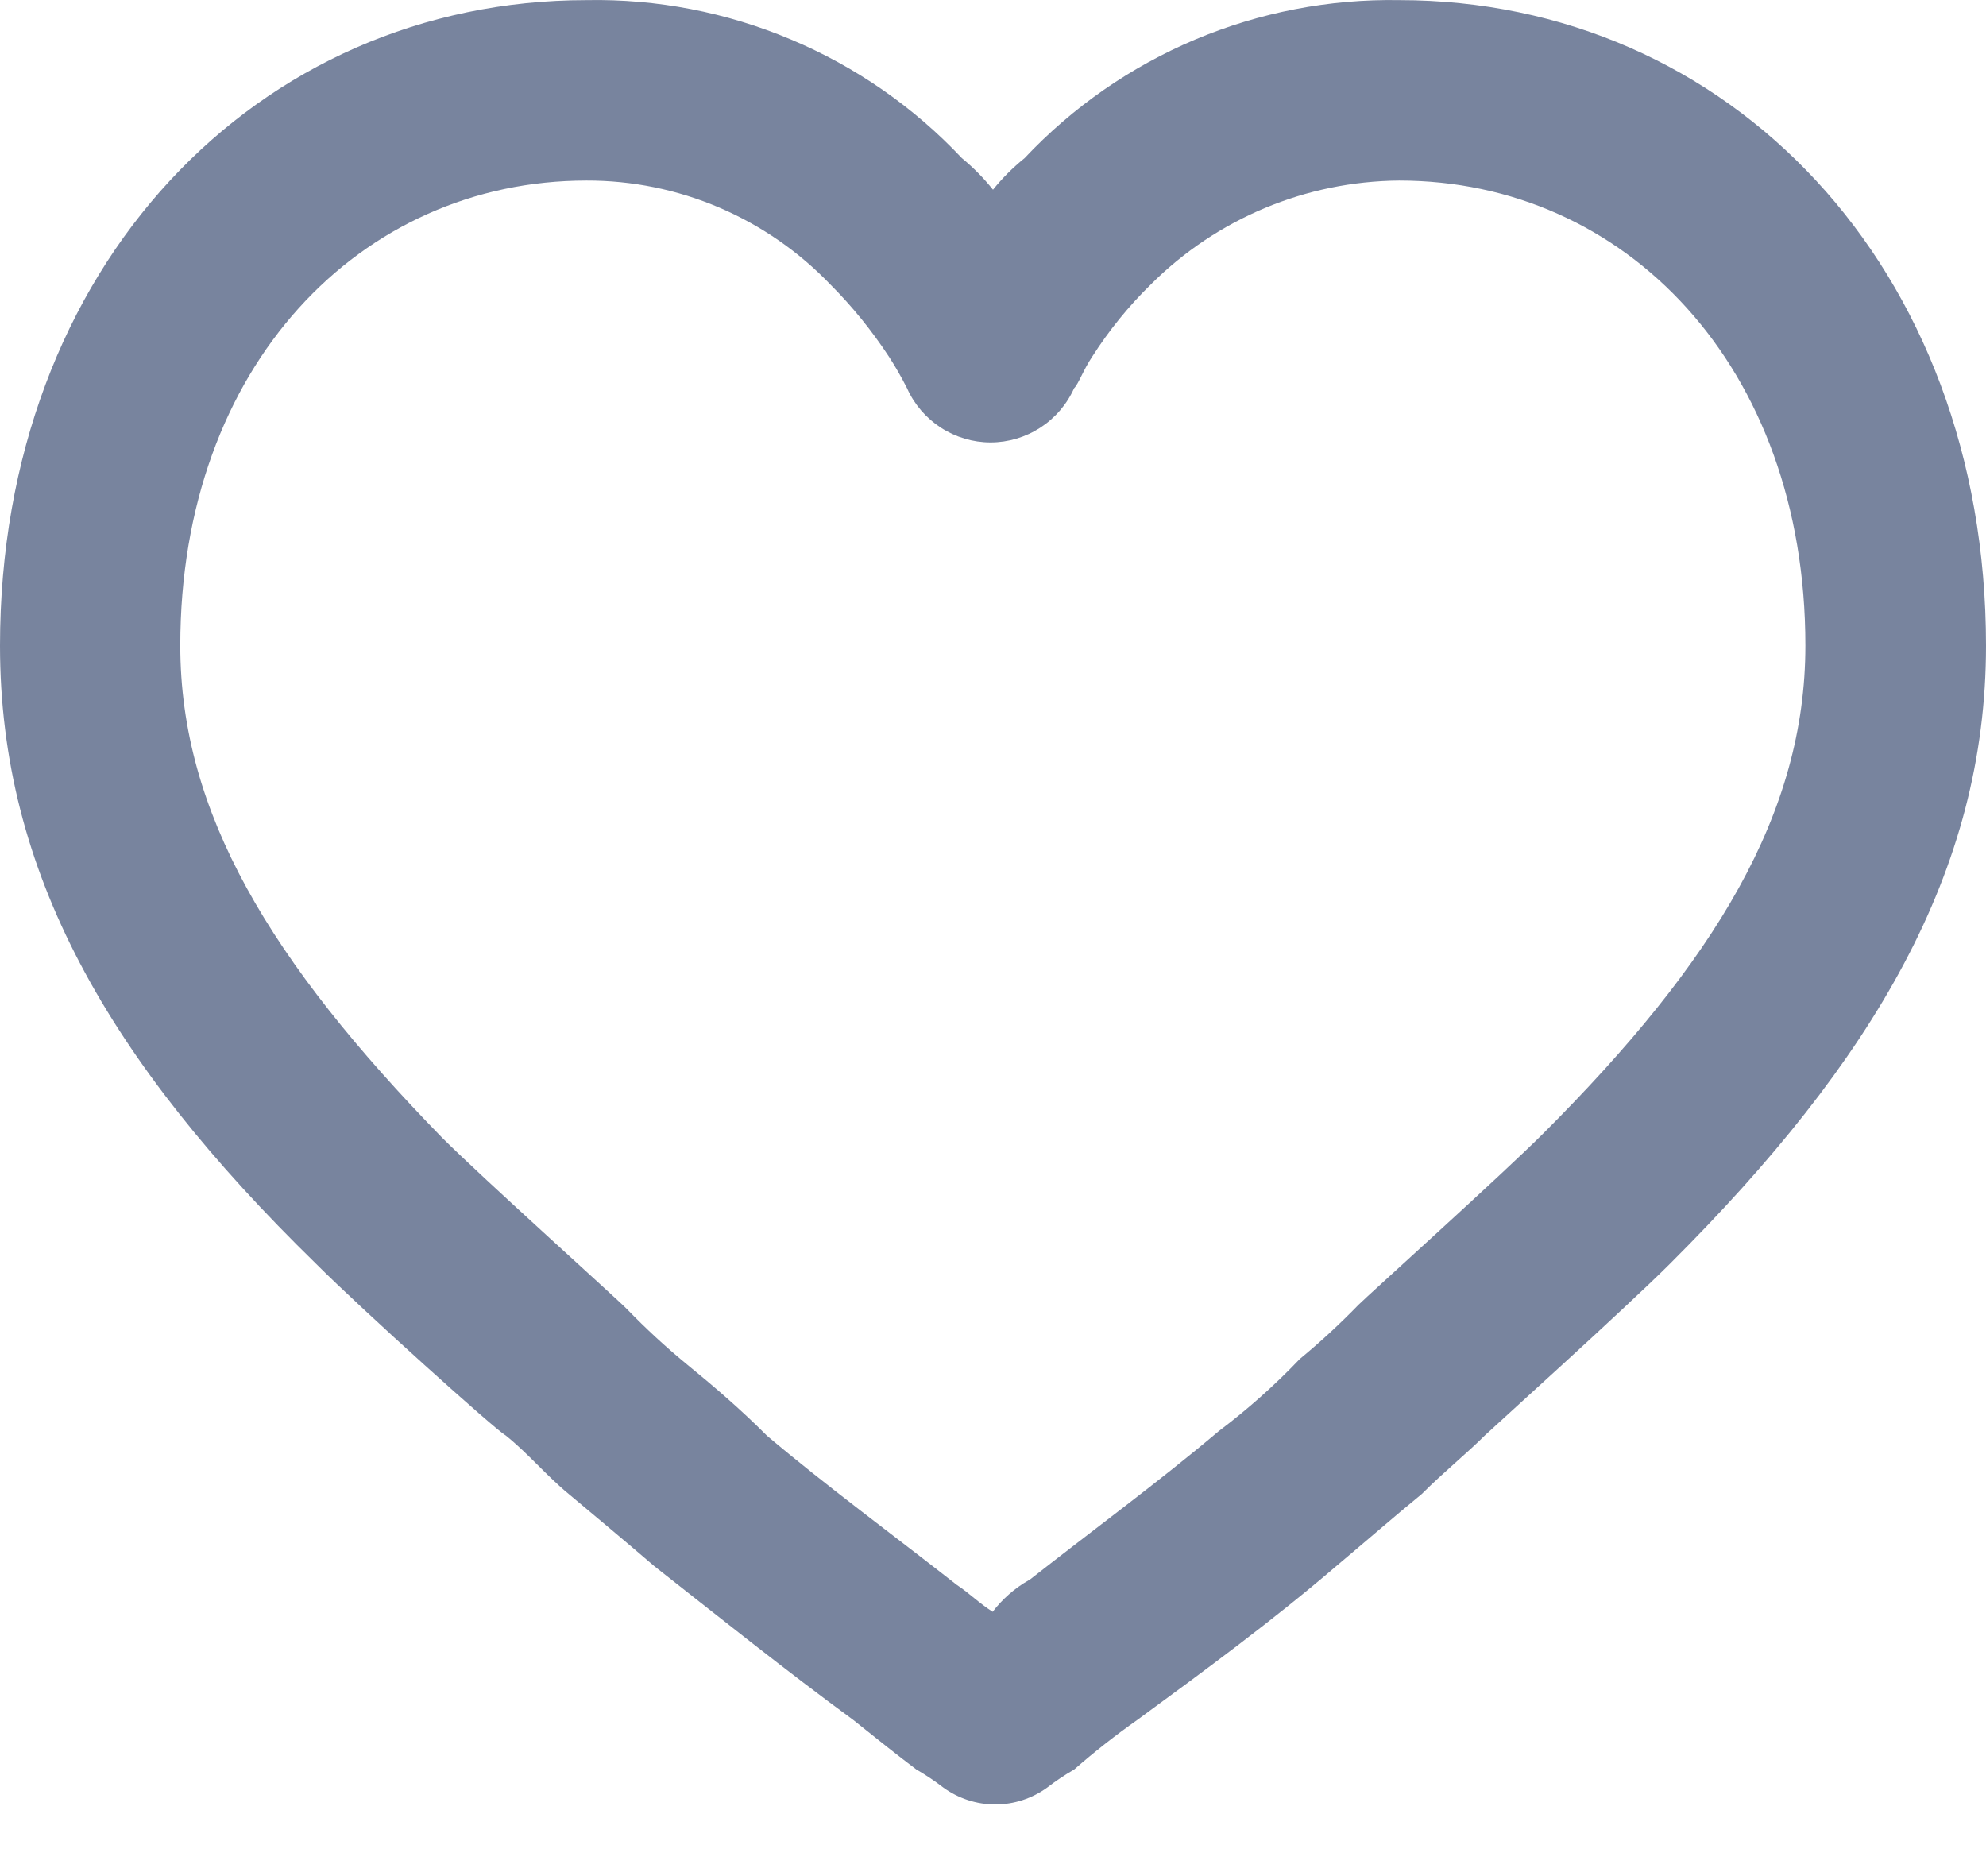 <svg width="18" height="17" viewBox="0 0 18 17" fill="none" xmlns="http://www.w3.org/2000/svg">
<mask id="mask0_273_2650" style="mask-type:luminance" maskUnits="userSpaceOnUse" x="-3" y="-4" width="24" height="25">
<path d="M21 -4H-3V20H21V-4Z" fill="white"/>
</mask>
<g mask="url(#mask0_273_2650)">
<path d="M9.286 1.433C9.721 0.971 10.248 0.605 10.833 0.358C11.418 0.112 12.047 -0.01 12.682 0.001C15.668 0.001 18 2.415 18 5.851C18 7.896 16.977 9.615 15.136 11.451C14.727 11.86 13.5 12.965 13.459 13.006C13.295 13.17 13.091 13.333 12.886 13.538C12.641 13.738 12.354 13.988 12.109 14.193C11.536 14.684 10.923 15.134 10.309 15.584C10.11 15.724 9.919 15.874 9.736 16.034C9.651 16.083 9.569 16.138 9.491 16.198C9.354 16.297 9.19 16.351 9.021 16.351C8.851 16.351 8.687 16.297 8.55 16.198C8.472 16.138 8.39 16.083 8.305 16.034C8.141 15.911 7.937 15.748 7.732 15.584C7.118 15.134 6.505 14.643 5.932 14.193C5.646 13.948 5.4 13.743 5.155 13.538C4.955 13.374 4.787 13.17 4.582 13.006C4.5 12.965 3.273 11.861 2.864 11.451C0.982 9.615 0 7.901 0 5.851C0 2.415 2.332 0.001 5.318 0.001C5.953 -0.011 6.584 0.111 7.169 0.358C7.755 0.604 8.282 0.97 8.718 1.433C8.822 1.518 8.916 1.614 9 1.719C9.085 1.613 9.181 1.518 9.286 1.433ZM9.327 14.319C9.9 13.869 10.513 13.419 11.045 12.969C11.308 12.771 11.554 12.552 11.781 12.314C11.968 12.16 12.145 11.996 12.313 11.823C12.395 11.741 13.622 10.637 13.99 10.268C15.545 8.713 16.363 7.368 16.363 5.85C16.363 3.314 14.727 1.636 12.681 1.636C11.837 1.643 11.029 1.98 10.431 2.577C10.229 2.774 10.051 2.994 9.899 3.232C9.817 3.355 9.776 3.477 9.735 3.518C9.67 3.664 9.563 3.788 9.429 3.875C9.295 3.962 9.138 4.009 8.978 4.009C8.818 4.009 8.661 3.962 8.527 3.875C8.393 3.788 8.286 3.664 8.221 3.518C8.171 3.42 8.117 3.324 8.057 3.232C7.902 2.996 7.724 2.776 7.525 2.577C7.239 2.279 6.896 2.042 6.517 1.88C6.137 1.718 5.729 1.635 5.316 1.636C3.271 1.636 1.634 3.313 1.634 5.85C1.634 7.364 2.452 8.714 4.007 10.309C4.375 10.677 5.607 11.782 5.684 11.864C5.852 12.037 6.029 12.201 6.216 12.355C6.461 12.555 6.707 12.764 6.952 13.01C7.484 13.46 8.097 13.91 8.67 14.36C8.793 14.442 8.87 14.524 8.997 14.605C9.086 14.489 9.197 14.391 9.324 14.319H9.327Z" fill="#78849E"/>
</g>
</svg>
